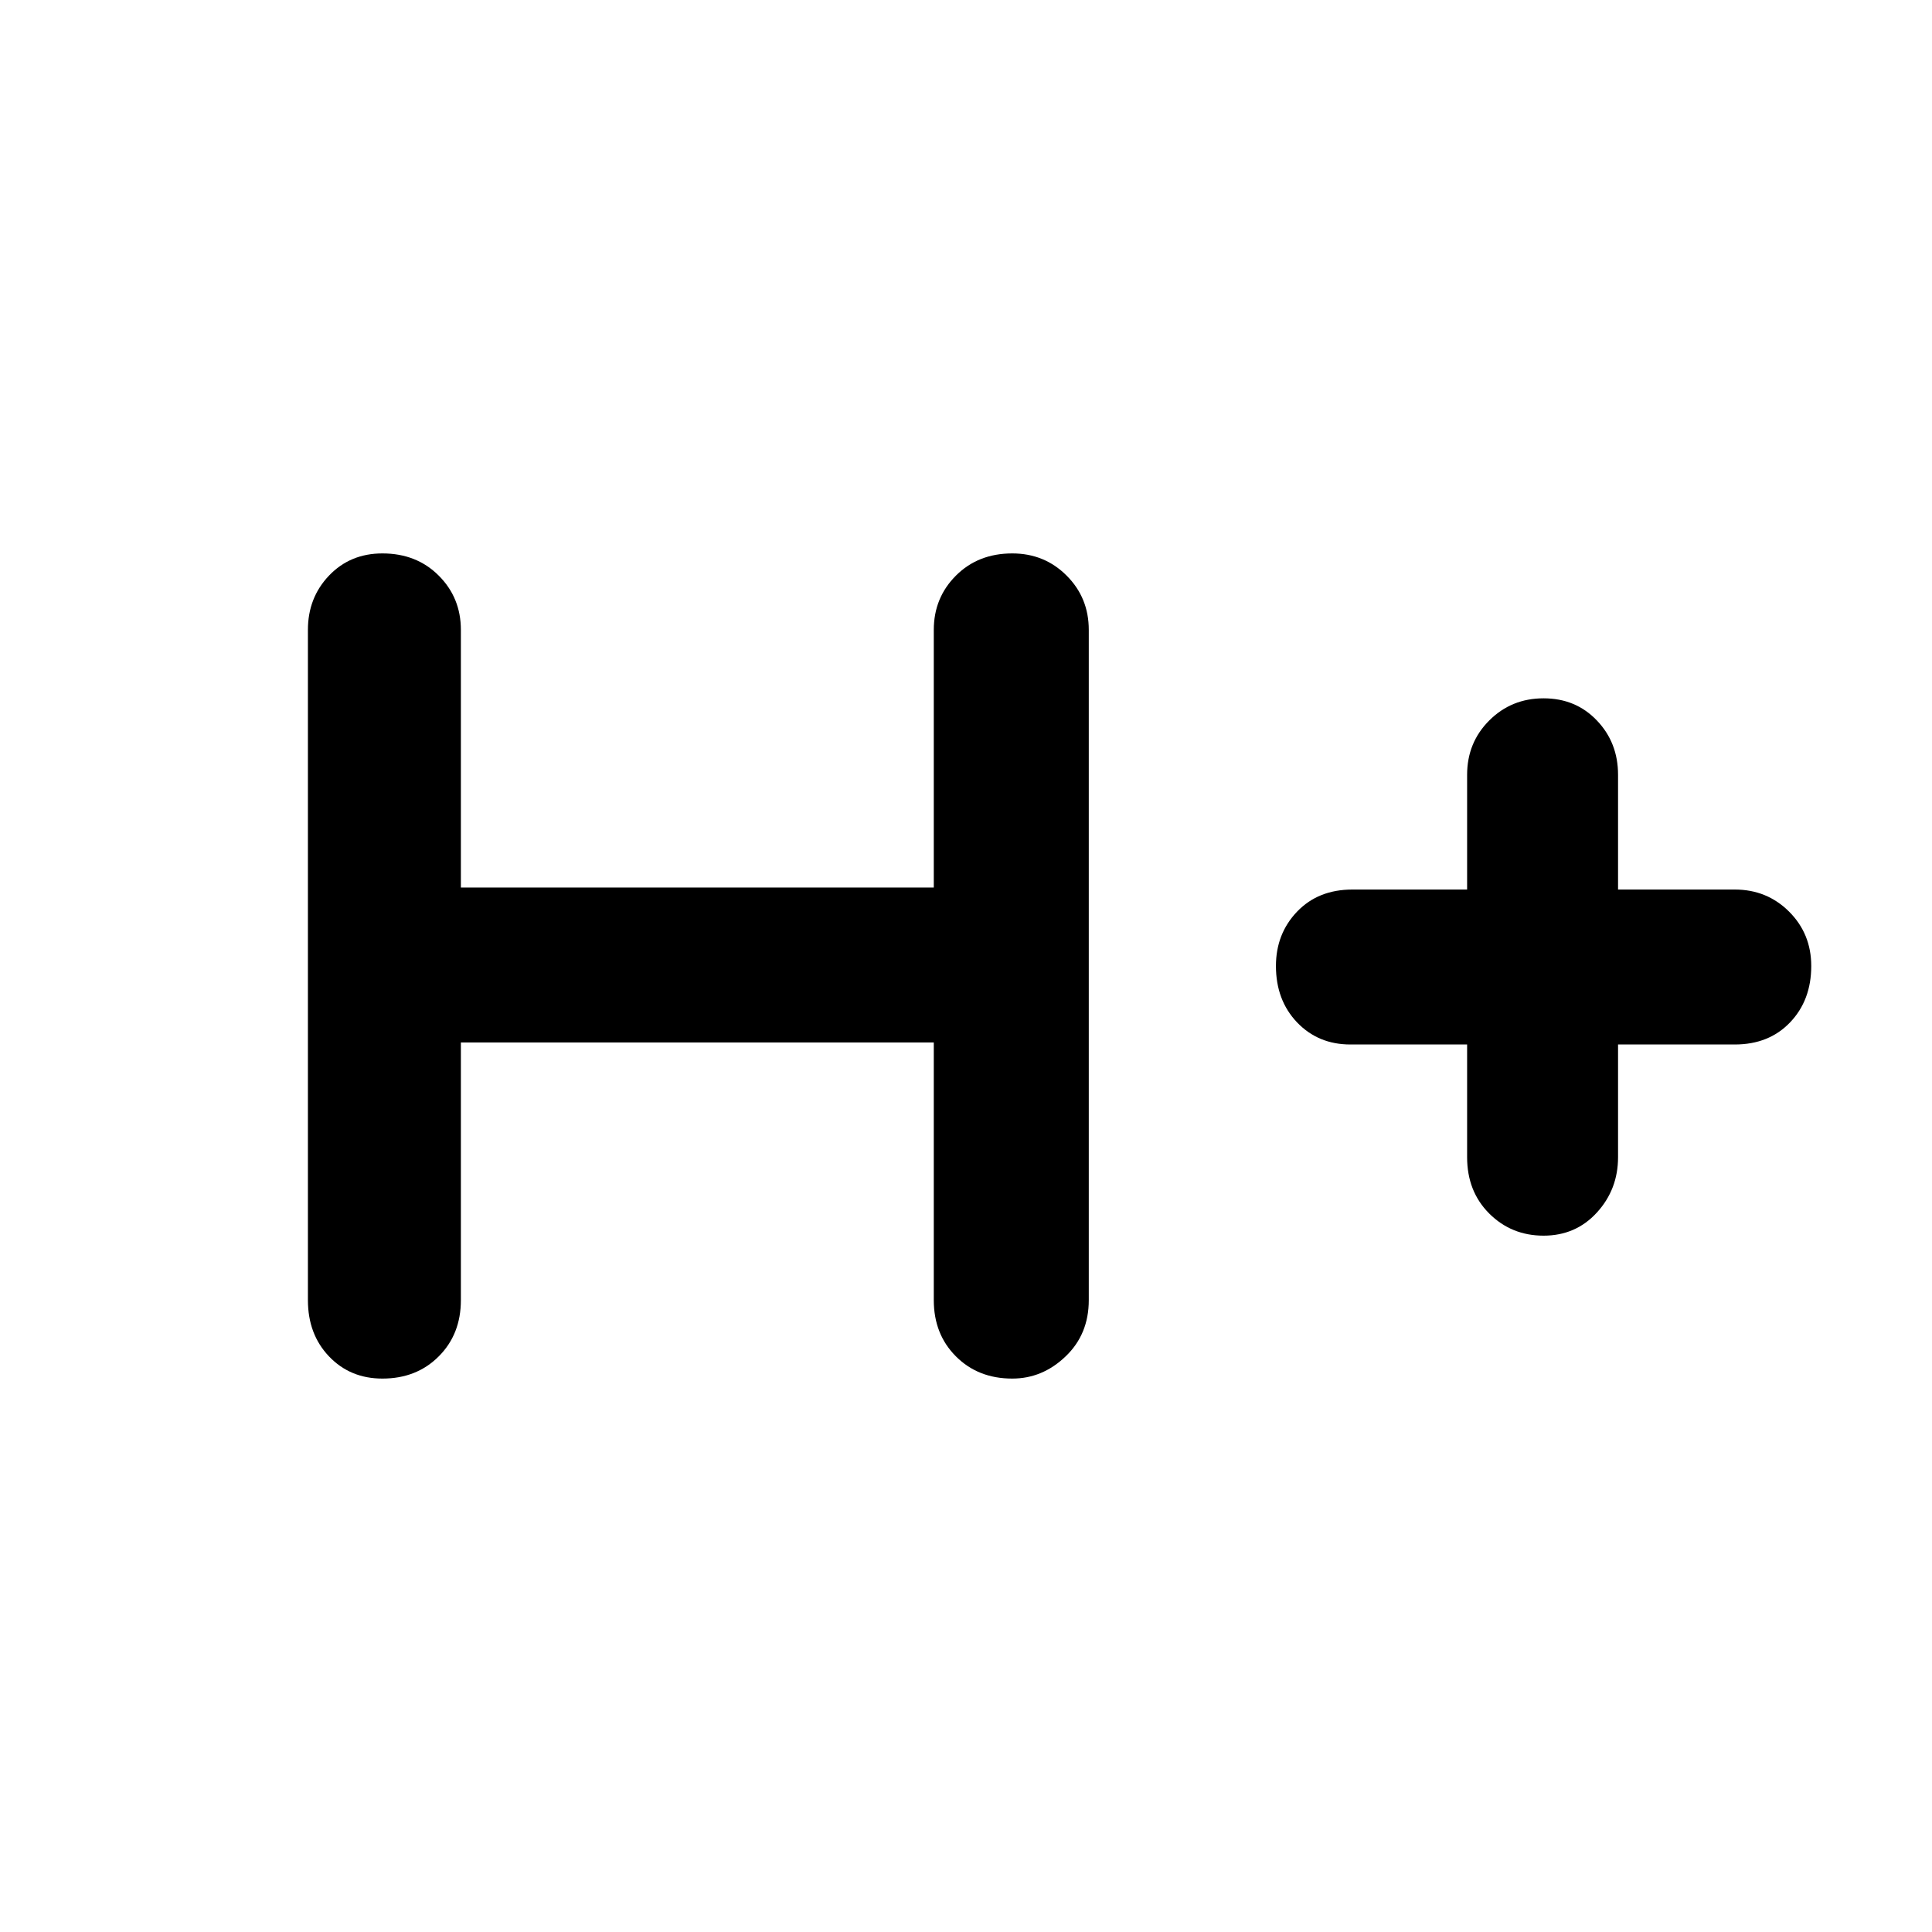 <svg xmlns="http://www.w3.org/2000/svg" height="40" width="40"><path d="M7.917 28.542Q7.25 28.542 6.812 28.083Q6.375 27.625 6.375 26.917V13.042Q6.375 12.375 6.812 11.917Q7.25 11.458 7.917 11.458Q8.625 11.458 9.083 11.917Q9.542 12.375 9.542 13.042V18.375H19.333V13.042Q19.333 12.375 19.792 11.917Q20.25 11.458 20.958 11.458Q21.625 11.458 22.083 11.917Q22.542 12.375 22.542 13.042V26.917Q22.542 27.625 22.062 28.083Q21.583 28.542 20.958 28.542Q20.25 28.542 19.792 28.083Q19.333 27.625 19.333 26.917V21.583H9.542V26.917Q9.542 27.625 9.083 28.083Q8.625 28.542 7.917 28.542ZM31.958 25.583Q31.292 25.583 30.833 25.125Q30.375 24.667 30.375 23.958V21.625H27.958Q27.292 21.625 26.854 21.167Q26.417 20.708 26.417 20Q26.417 19.333 26.854 18.875Q27.292 18.417 28 18.417H30.375V16.042Q30.375 15.375 30.833 14.917Q31.292 14.458 31.958 14.458Q32.625 14.458 33.062 14.917Q33.5 15.375 33.5 16.042V18.417H35.917Q36.583 18.417 37.042 18.875Q37.5 19.333 37.5 20Q37.5 20.708 37.062 21.167Q36.625 21.625 35.917 21.625H33.5V23.958Q33.5 24.625 33.062 25.104Q32.625 25.583 31.958 25.583Z"/></svg>